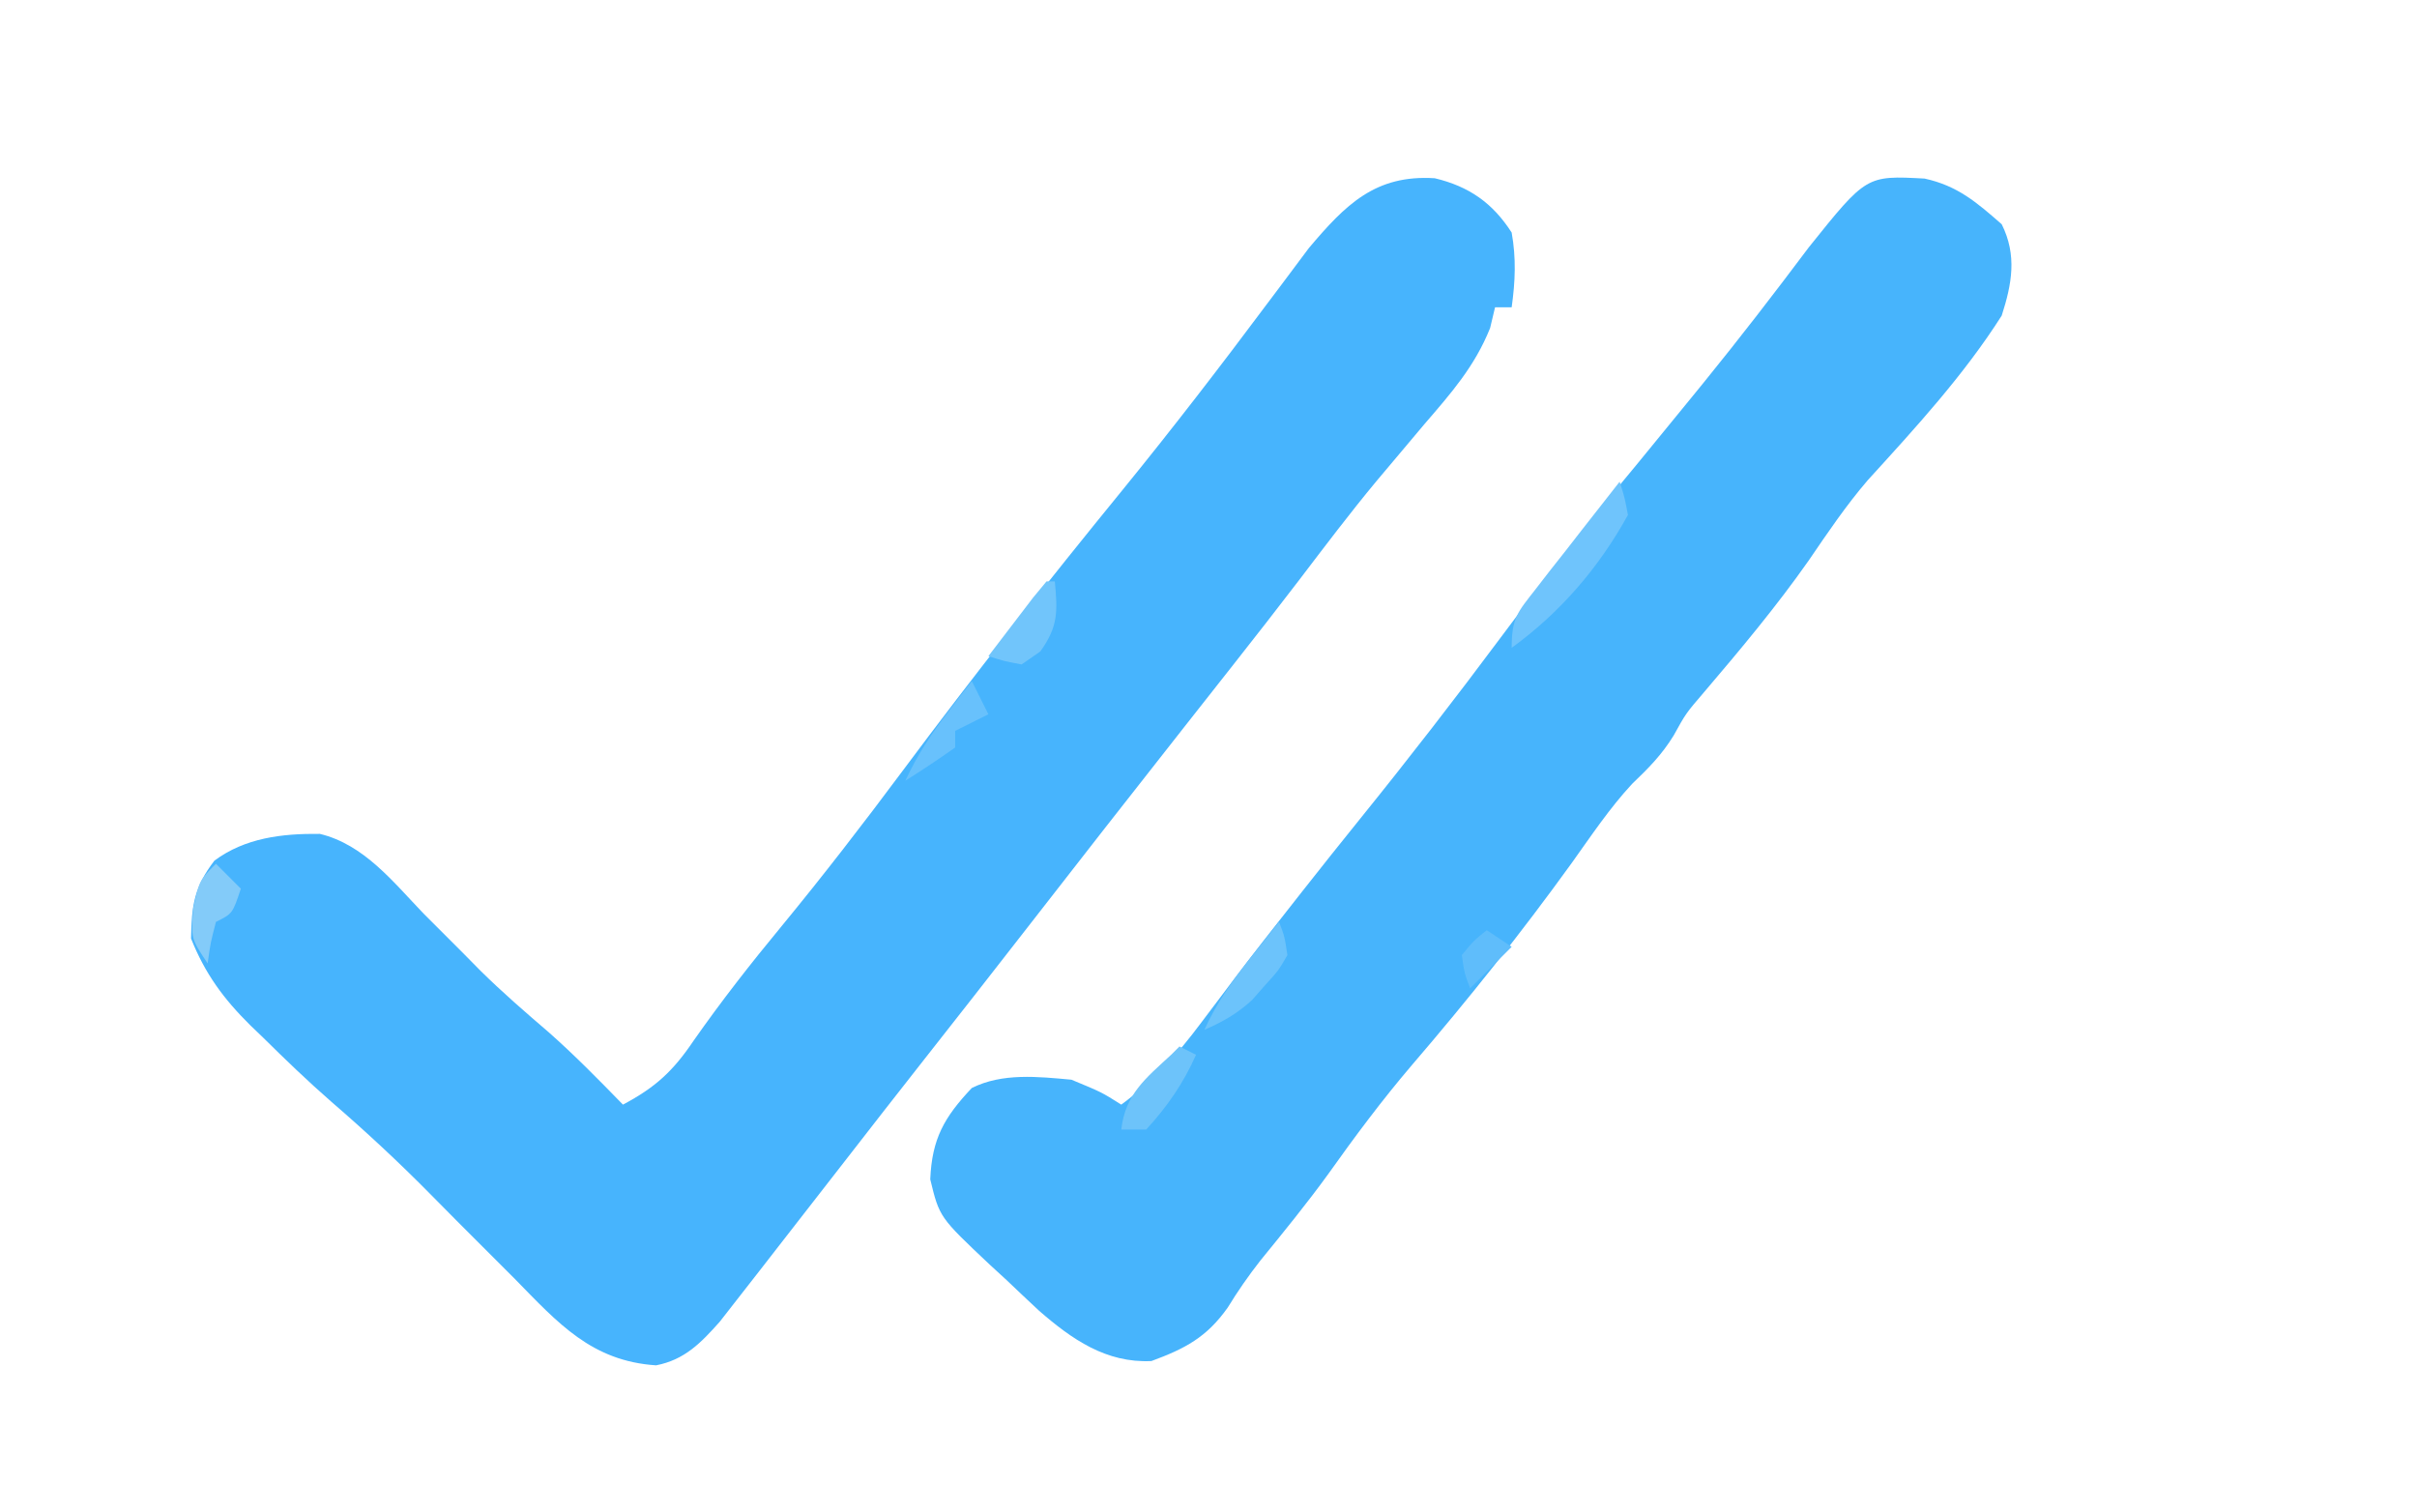 <?xml version="1.0" encoding="UTF-8"?>
<svg version="1.1" xmlns="http://www.w3.org/2000/svg" width="291" height="182">
<path d="M0 0 C4.121 0.984 6.965 2.97 9.258 6.539 C9.811 9.633 9.692 12.436 9.258 15.539 C8.598 15.539 7.938 15.539 7.258 15.539 C7.062 16.363 6.866 17.186 6.664 18.035 C4.808 22.661 1.988 25.854 -1.242 29.602 C-2.521 31.118 -3.799 32.637 -5.074 34.156 C-5.702 34.901 -6.329 35.646 -6.975 36.413 C-10.211 40.306 -13.254 44.339 -16.32 48.367 C-18.911 51.76 -21.539 55.122 -24.18 58.477 C-24.64 59.061 -25.1 59.646 -25.574 60.248 C-26.963 62.012 -28.352 63.776 -29.742 65.539 C-36.374 73.959 -42.975 82.402 -49.55 90.866 C-53.534 95.992 -57.536 101.102 -61.552 106.202 C-64.746 110.262 -67.921 114.337 -71.088 118.418 C-73.451 121.46 -75.817 124.499 -78.184 127.538 C-79.15 128.778 -80.115 130.02 -81.078 131.263 C-82.169 132.671 -83.268 134.074 -84.367 135.477 C-85.222 136.573 -85.222 136.573 -86.094 137.691 C-88.371 140.244 -90.315 142.261 -93.75 142.93 C-101.518 142.414 -105.538 137.86 -110.742 132.539 C-112.044 131.234 -113.348 129.931 -114.652 128.629 C-116.729 126.556 -118.801 124.481 -120.858 122.388 C-124.714 118.478 -128.682 114.787 -132.841 111.2 C-135.677 108.722 -138.378 106.125 -141.055 103.477 C-141.566 102.986 -142.077 102.496 -142.604 101.99 C-145.842 98.785 -148.05 95.775 -149.742 91.539 C-149.673 87.538 -149.369 85.36 -146.93 82.164 C-143.237 79.421 -138.775 78.889 -134.234 78.941 C-128.919 80.216 -125.415 84.721 -121.742 88.539 C-120.202 90.082 -118.66 91.624 -117.117 93.164 C-116.385 93.907 -115.653 94.649 -114.898 95.414 C-112.259 98.015 -109.484 100.421 -106.672 102.832 C-103.553 105.591 -100.645 108.555 -97.742 111.539 C-93.837 109.473 -91.702 107.502 -89.242 103.852 C-85.908 99.09 -82.382 94.581 -78.68 90.102 C-73.655 83.994 -68.84 77.757 -64.117 71.414 C-55.514 59.862 -46.62 48.594 -37.514 37.435 C-31.54 30.096 -25.774 22.604 -20.113 15.02 C-19.675 14.437 -19.236 13.855 -18.784 13.255 C-17.572 11.645 -16.368 10.03 -15.164 8.414 C-10.759 3.185 -7.147 -0.46 0 0 Z " fill="#47B4FD" transform="translate(172.742,21.461)"/>
<path d="M0 0 C3.966 0.866 6.252 2.843 9.289 5.5 C11.154 9.229 10.518 12.691 9.289 16.5 C4.695 23.721 -1.099 30.015 -6.848 36.328 C-9.458 39.37 -11.667 42.64 -13.922 45.949 C-17.802 51.481 -22.145 56.671 -26.523 61.812 C-28.732 64.385 -28.732 64.385 -30.211 67.062 C-31.65 69.401 -33.243 70.997 -35.211 72.883 C-37.938 75.823 -40.153 79.158 -42.484 82.414 C-48.557 90.83 -54.98 98.888 -61.739 106.759 C-65.328 110.969 -68.597 115.354 -71.801 119.867 C-74.394 123.442 -77.177 126.85 -79.965 130.273 C-81.411 132.117 -82.676 133.944 -83.898 135.938 C-86.433 139.521 -89.035 140.882 -93.086 142.375 C-98.531 142.634 -102.651 139.762 -106.605 136.32 C-107.921 135.098 -109.227 133.866 -110.523 132.625 C-111.191 132.013 -111.858 131.4 -112.545 130.77 C-118.608 125.055 -118.608 125.055 -119.711 120.5 C-119.507 115.614 -118.041 113.031 -114.711 109.5 C-111.028 107.659 -106.739 108.13 -102.711 108.5 C-99.086 110 -99.086 110 -96.711 111.5 C-92.783 108.599 -90 105.533 -87.086 101.625 C-86.206 100.458 -85.326 99.291 -84.445 98.125 C-83.995 97.526 -83.544 96.926 -83.08 96.309 C-80.868 93.386 -78.604 90.505 -76.336 87.625 C-75.878 87.043 -75.421 86.46 -74.95 85.86 C-72.609 82.887 -70.254 79.927 -67.875 76.984 C-62.108 69.846 -56.506 62.61 -51.023 55.25 C-45.751 48.176 -40.363 41.275 -34.711 34.5 C-32.558 31.881 -30.414 29.254 -28.273 26.625 C-27.72 25.946 -27.166 25.266 -26.595 24.566 C-22.255 19.221 -18.06 13.779 -13.93 8.27 C-7.004 -0.375 -7.004 -0.375 0 0 Z " fill="#47B4FC" transform="translate(231.711,21.5)"/>
<path d="M0 0 C0.59 1.836 0.59 1.836 1 4 C-2.478 10.325 -7.167 15.771 -13 20 C-13 16.431 -12.306 15.737 -10.156 12.988 C-9.276 11.852 -9.276 11.852 -8.379 10.693 C-7.759 9.908 -7.139 9.122 -6.5 8.312 C-5.88 7.515 -5.26 6.718 -4.621 5.896 C-3.087 3.926 -1.547 1.961 0 0 Z " fill="#6FC4FC" transform="translate(195,58)"/>
<path d="M0 0 C0.668 1.773 0.668 1.773 1 4 C-0.074 5.852 -0.074 5.852 -1.688 7.625 C-2.207 8.215 -2.726 8.806 -3.262 9.414 C-5.07 11.064 -6.769 12.018 -9 13 C-7.509 9.717 -5.614 7.069 -3.375 4.25 C-2.743 3.451 -2.112 2.652 -1.461 1.828 C-0.979 1.225 -0.497 0.622 0 0 Z " fill="#6CC3FB" transform="translate(154,111)"/>
<path d="M0 0 C0.99 0.99 1.98 1.98 3 3 C2 6 2 6 0 7 C-0.656 9.527 -0.656 9.527 -1 12 C-3 9 -3 9 -2.75 5.438 C-2 2 -2 2 0 0 Z " fill="#83CBF9" transform="translate(26,104)"/>
<path d="M0 0 C0.33 0 0.66 0 1 0 C1.331 3.641 1.42 5.415 -0.75 8.438 C-1.492 8.953 -2.235 9.469 -3 10 C-5.141 9.598 -5.141 9.598 -7 9 C-5.858 7.497 -4.711 5.998 -3.562 4.5 C-2.924 3.665 -2.286 2.829 -1.629 1.969 C-0.823 0.994 -0.823 0.994 0 0 Z " fill="#71C5FB" transform="translate(126,70)"/>
<path d="M0 0 C0.66 0.33 1.32 0.66 2 1 C0.471 4.441 -1.454 7.222 -4 10 C-4.99 10 -5.98 10 -7 10 C-6.527 5.745 -4.036 3.808 -1 1 C-0.67 0.67 -0.34 0.34 0 0 Z " fill="#6DC3FA" transform="translate(142,126)"/>
<path d="M0 0 C0.66 1.32 1.32 2.64 2 4 C0.02 4.99 0.02 4.99 -2 6 C-2 6.66 -2 7.32 -2 8 C-3.961 9.389 -5.962 10.726 -8 12 C-6.59 8.961 -4.911 6.406 -2.875 3.75 C-2.067 2.69 -2.067 2.69 -1.242 1.609 C-0.832 1.078 -0.422 0.547 0 0 Z " fill="#68C1FC" transform="translate(117,82)"/>
<path d="M0 0 C0.99 0.66 1.98 1.32 3 2 C1.35 3.65 -0.3 5.3 -2 7 C-2.688 5.188 -2.688 5.188 -3 3 C-1.562 1.25 -1.562 1.25 0 0 Z " fill="#5FBDFB" transform="translate(179,112)"/>
</svg>
